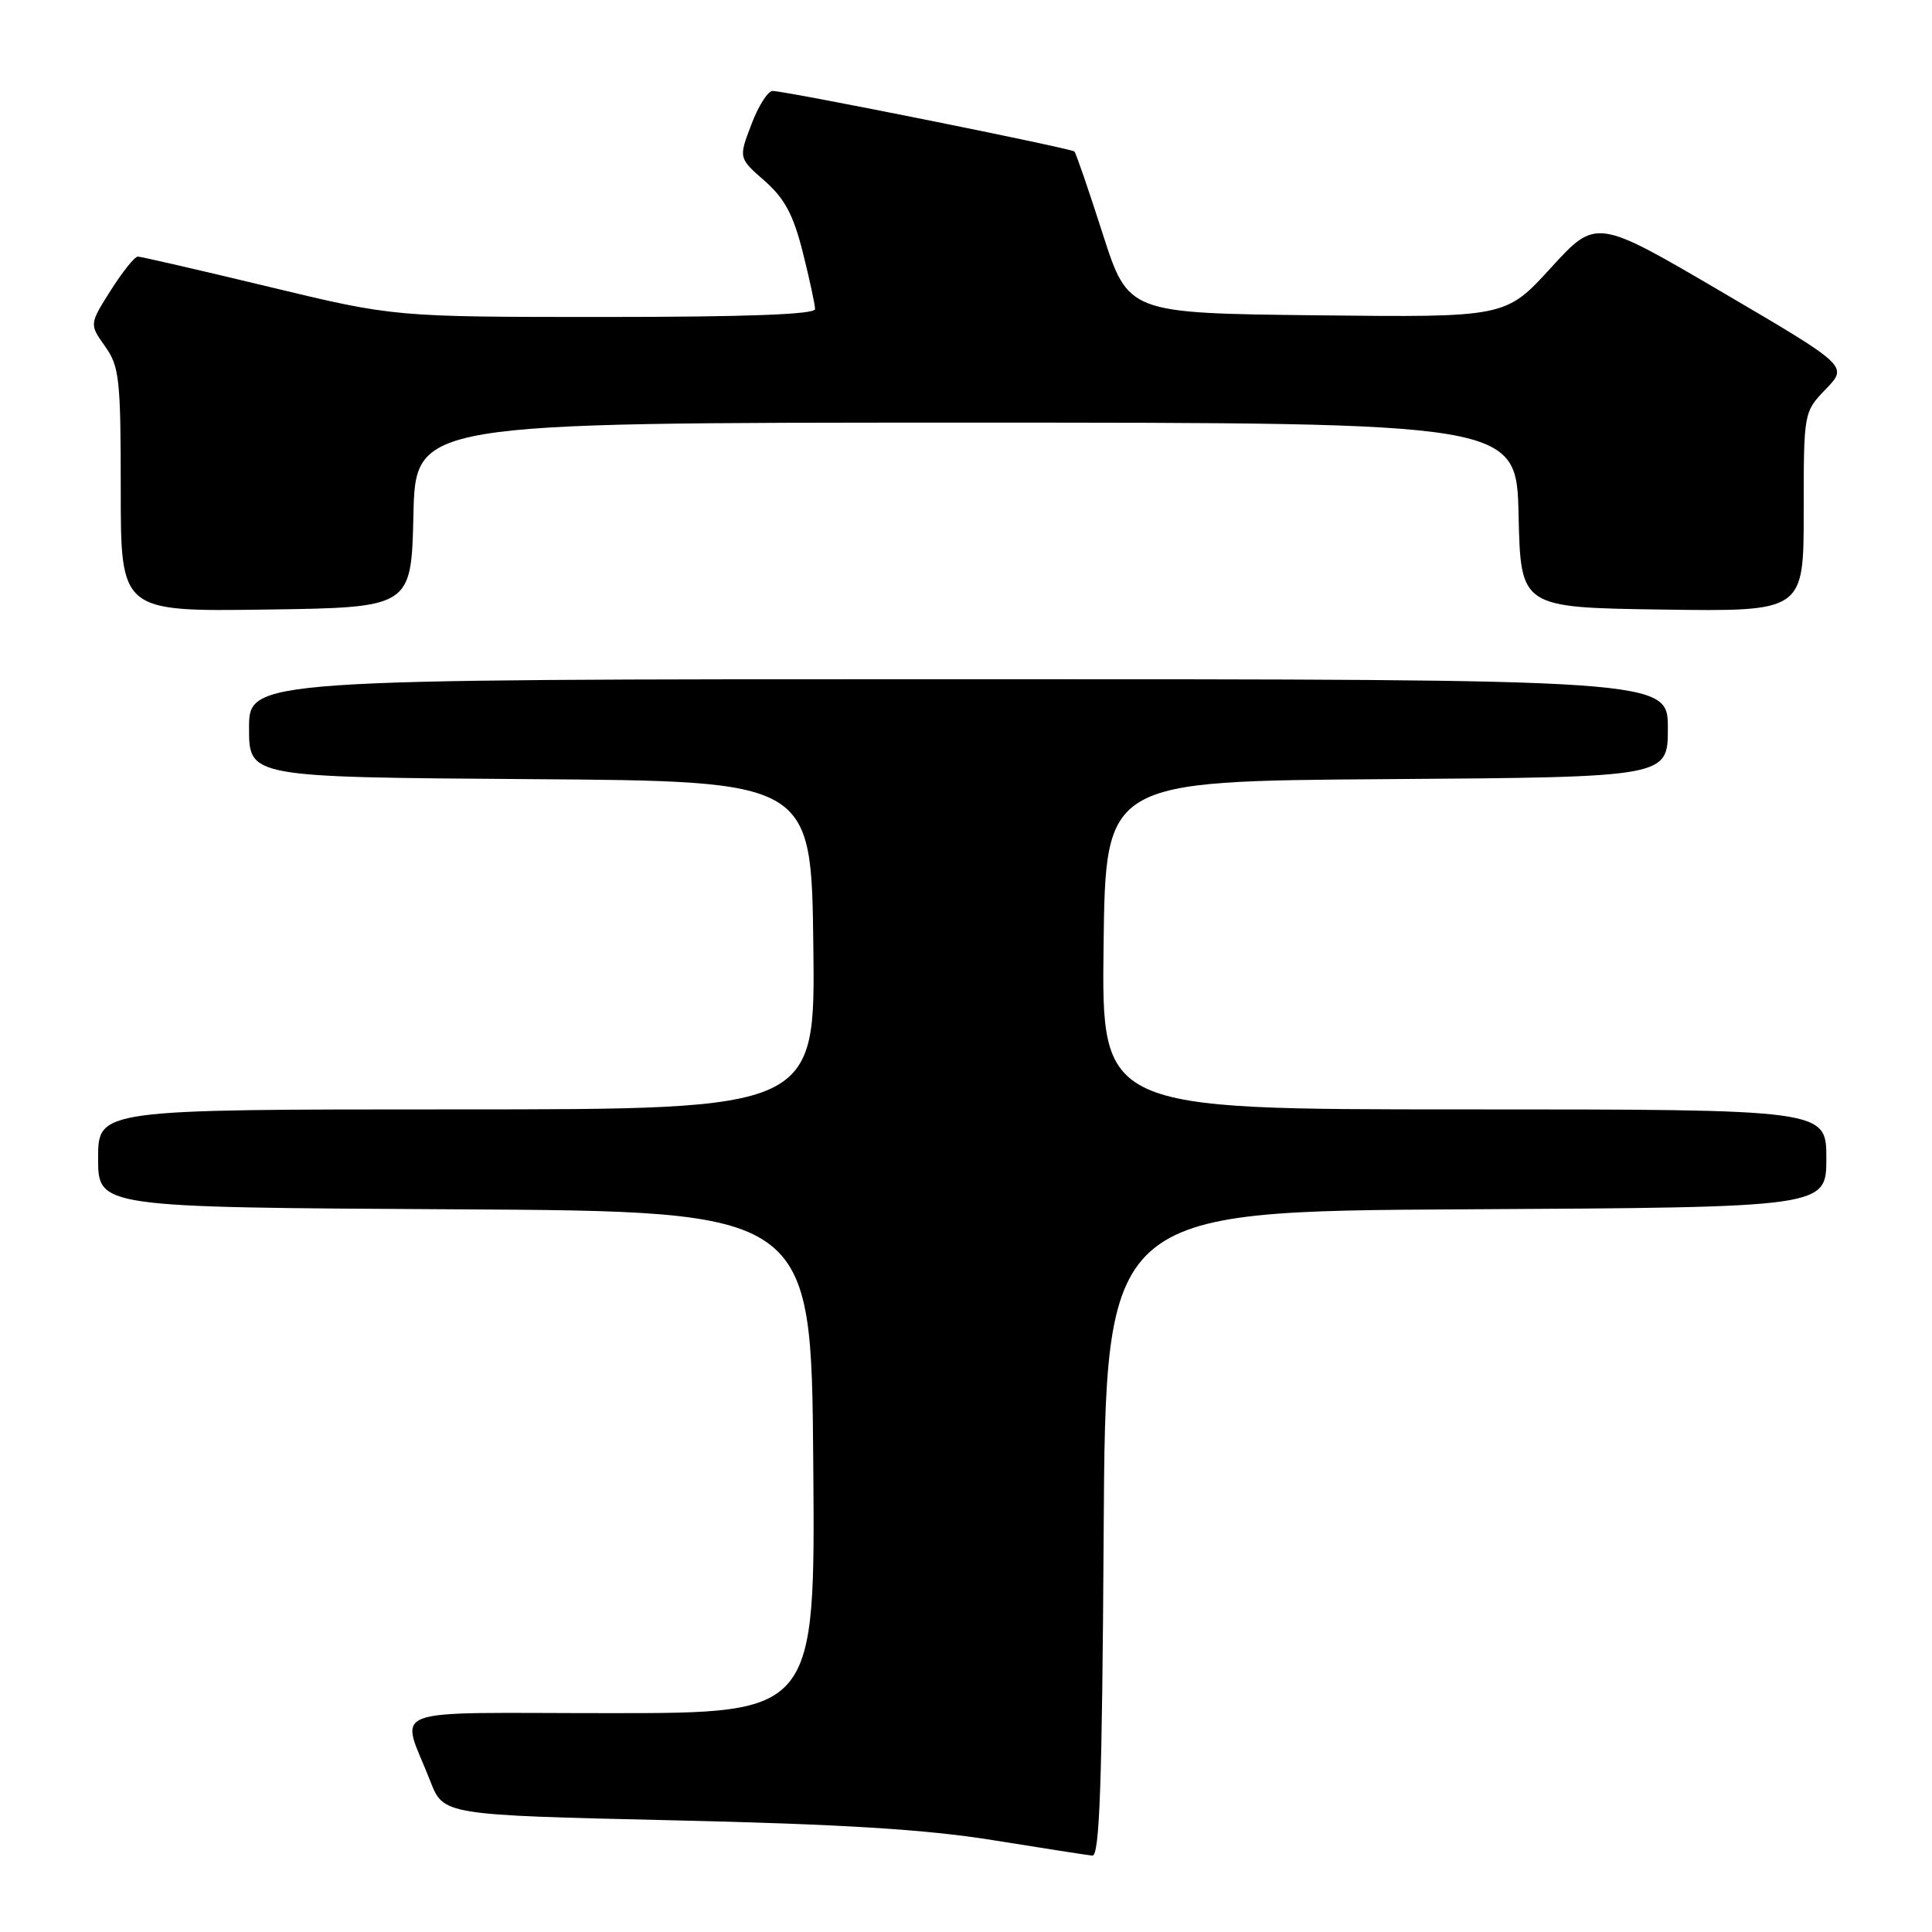 <?xml version="1.0" encoding="UTF-8" standalone="no"?>
<!DOCTYPE svg PUBLIC "-//W3C//DTD SVG 1.1//EN" "http://www.w3.org/Graphics/SVG/1.1/DTD/svg11.dtd" >
<svg xmlns="http://www.w3.org/2000/svg" xmlns:xlink="http://www.w3.org/1999/xlink" version="1.1" viewBox="0 0 256 256">
 <g >
 <path fill="currentColor"
d=" M 146.24 203.25 C 146.50 160.50 146.50 160.50 194.25 160.24 C 242.00 159.98 242.00 159.98 242.00 153.49 C 242.00 147.00 242.00 147.00 193.98 147.00 C 145.96 147.00 145.96 147.00 146.23 125.25 C 146.50 103.50 146.50 103.50 183.75 103.24 C 221.00 102.98 221.00 102.98 221.00 96.49 C 221.00 90.00 221.00 90.00 127.00 90.00 C 33.00 90.00 33.00 90.00 33.00 96.49 C 33.00 102.98 33.00 102.98 70.25 103.24 C 107.50 103.50 107.50 103.50 107.77 125.25 C 108.04 147.00 108.04 147.00 60.52 147.00 C 13.00 147.00 13.00 147.00 13.00 153.49 C 13.00 159.98 13.00 159.98 60.25 160.24 C 107.50 160.50 107.50 160.50 107.76 193.75 C 108.03 227.00 108.03 227.00 80.95 227.00 C 50.23 227.00 53.09 225.92 57.01 236.00 C 58.76 240.50 58.76 240.50 89.13 241.20 C 111.47 241.71 122.67 242.40 131.50 243.82 C 138.10 244.88 144.06 245.81 144.74 245.88 C 145.70 245.97 146.04 236.53 146.24 203.25 Z  M 54.78 68.25 C 55.06 56.00 55.06 56.00 128.00 56.00 C 200.94 56.00 200.94 56.00 201.22 68.25 C 201.50 80.50 201.50 80.50 220.25 80.77 C 239.00 81.04 239.00 81.04 239.00 67.82 C 239.00 54.60 239.00 54.60 241.94 51.55 C 244.88 48.50 244.88 48.50 228.19 38.71 C 211.50 28.92 211.50 28.92 205.50 35.49 C 199.50 42.06 199.50 42.06 174.50 41.78 C 149.50 41.50 149.50 41.50 146.12 31.00 C 144.27 25.22 142.58 20.31 142.37 20.08 C 141.99 19.66 104.56 12.14 102.39 12.05 C 101.77 12.02 100.50 14.01 99.57 16.47 C 97.86 20.94 97.86 20.94 101.31 23.96 C 103.98 26.31 105.12 28.45 106.38 33.45 C 107.27 37.00 108.00 40.38 108.00 40.96 C 108.00 41.66 98.83 42.00 80.12 42.00 C 52.23 42.00 52.23 42.00 35.62 38.00 C 26.49 35.80 18.67 34.00 18.26 34.00 C 17.84 34.00 16.23 36.02 14.67 38.48 C 11.84 42.96 11.84 42.96 13.92 45.89 C 15.82 48.56 16.00 50.20 16.00 64.93 C 16.00 81.04 16.00 81.04 35.25 80.77 C 54.50 80.50 54.50 80.50 54.78 68.25 Z "/>
</g>
</svg>